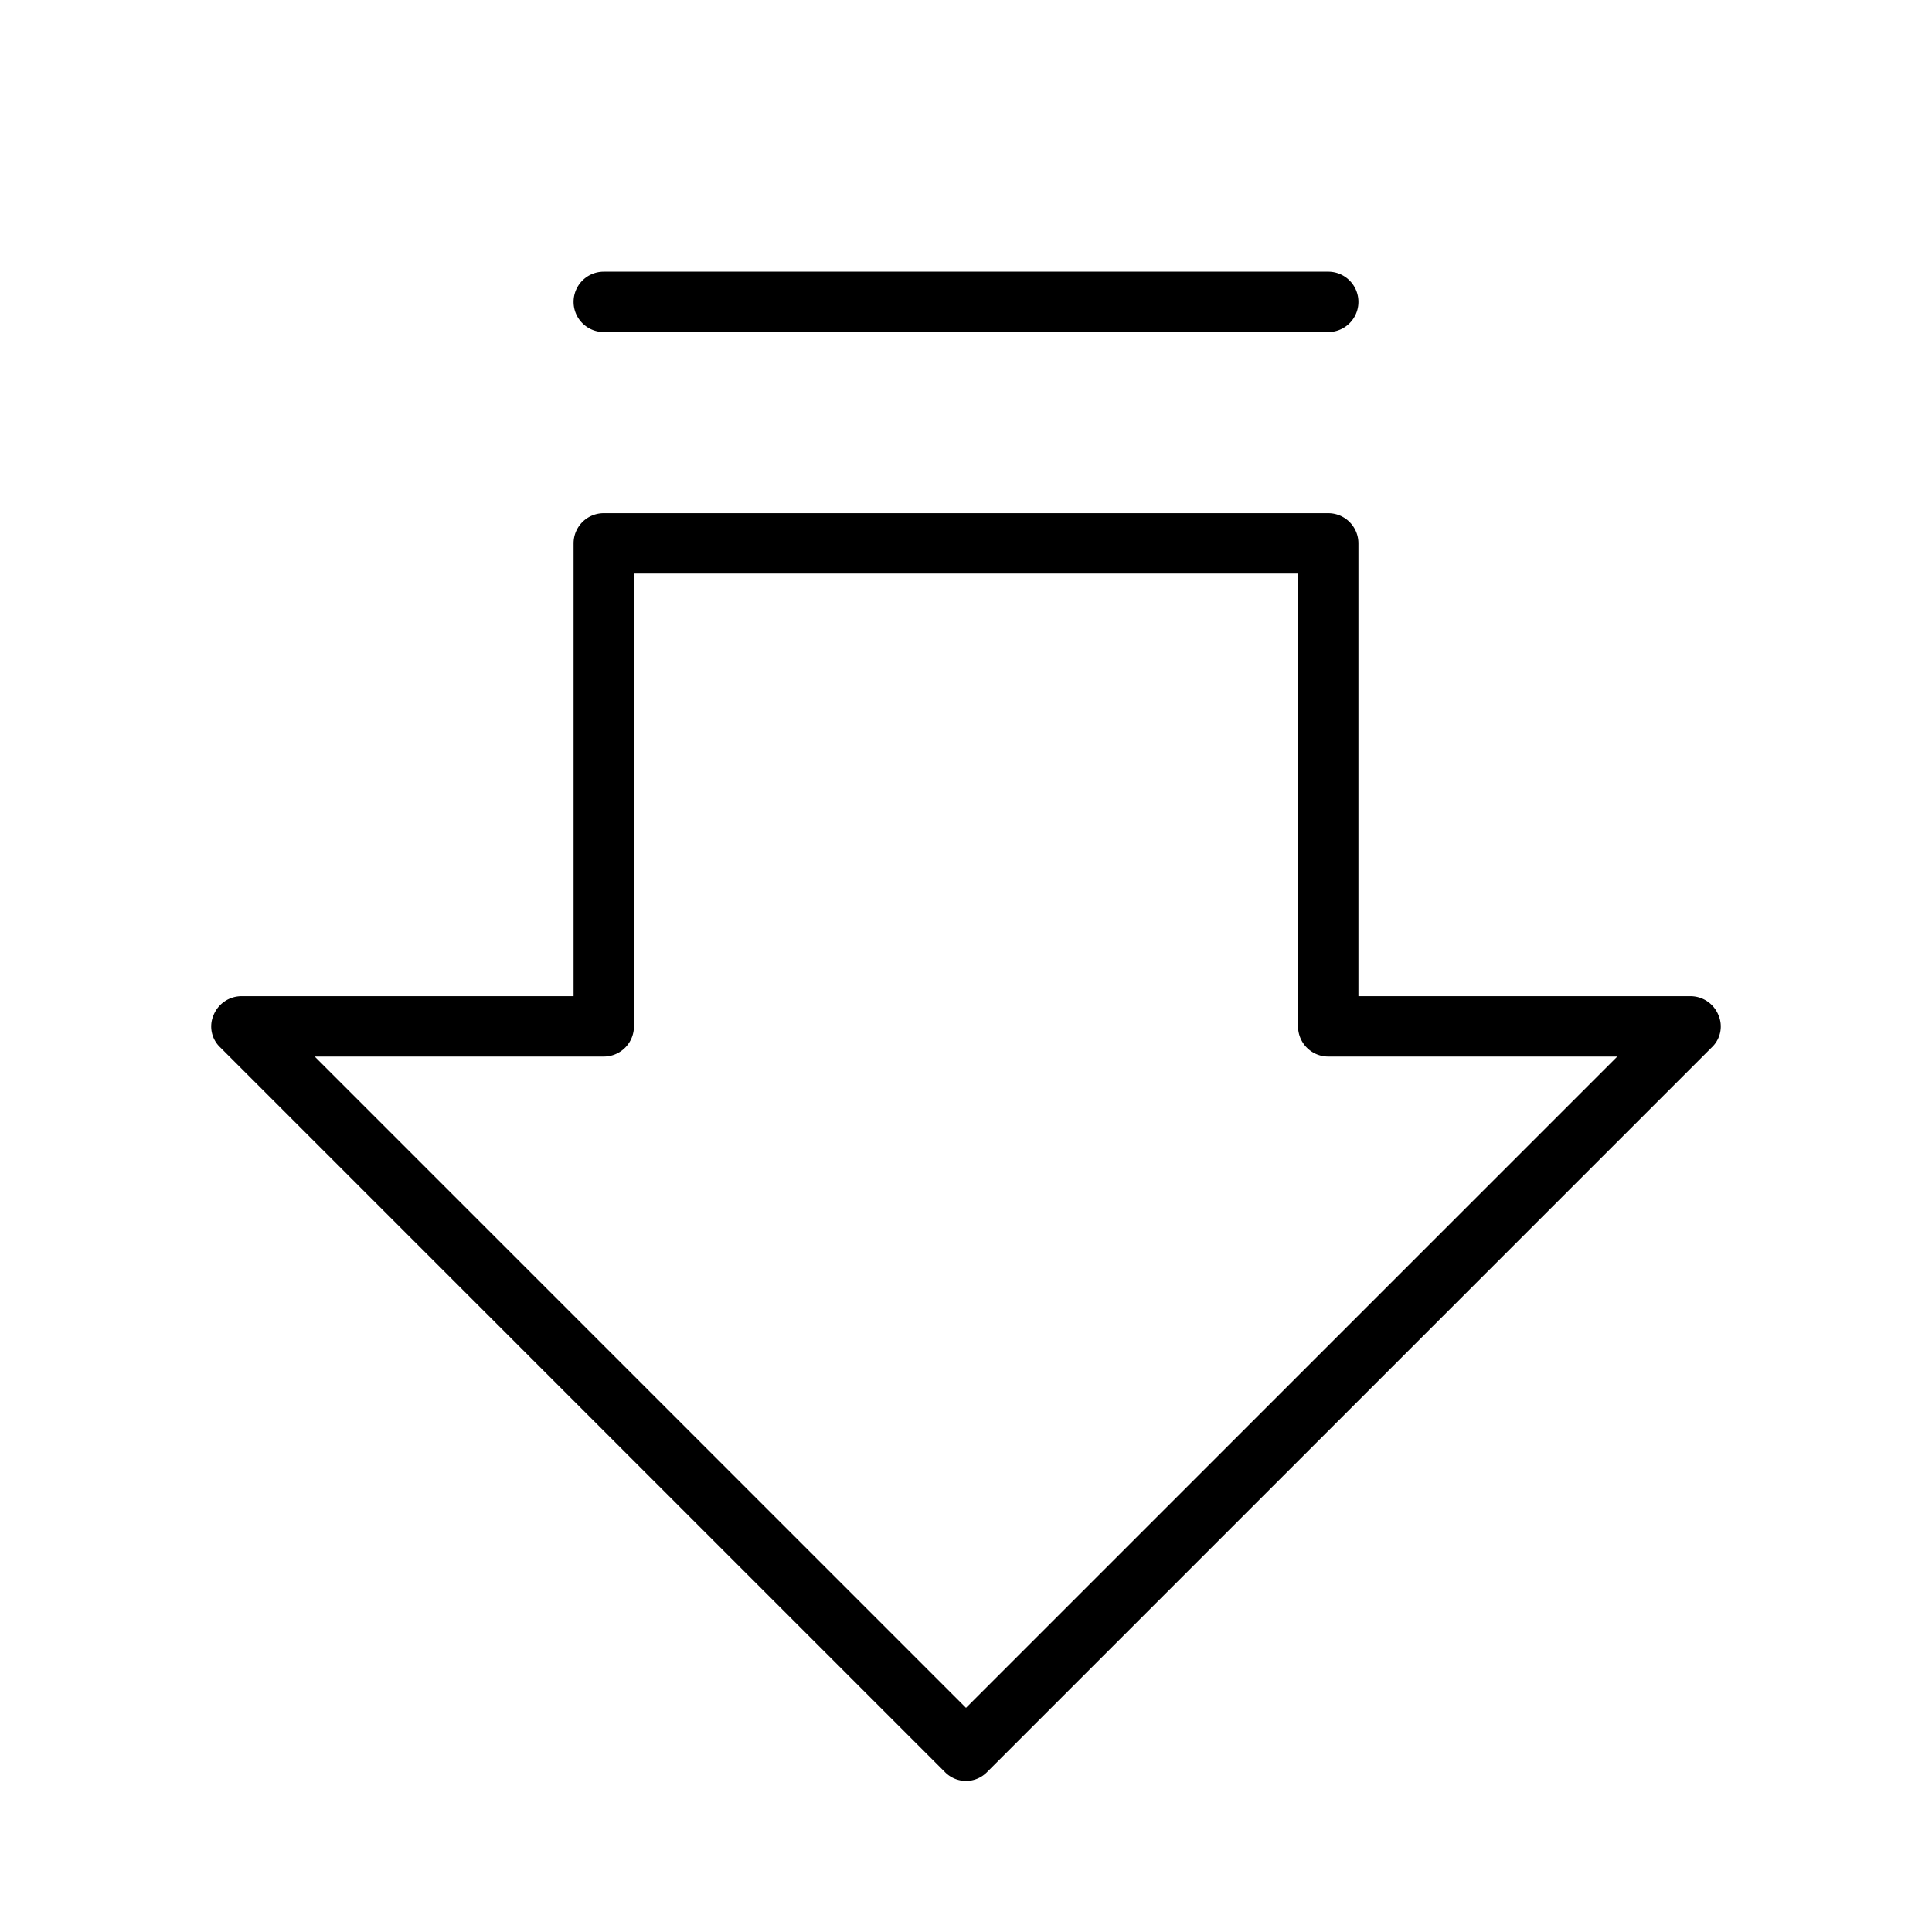 <svg xmlns="http://www.w3.org/2000/svg" xmlns:xlink="http://www.w3.org/1999/xlink" aria-hidden="true" role="img" class="iconify iconify--ph" width="1em" height="1em" preserveAspectRatio="xMidYMid meet" viewBox="0 0 256 256"><path fill="currentColor" d="M227.7 134.5a4 4 0 0 0-3.7-2.5h-44V72a4 4 0 0 0-4-4H80a4 4 0 0 0-4 4v60H32a4 4 0 0 0-3.7 2.5a3.8 3.8 0 0 0 .9 4.3l96 96a3.9 3.9 0 0 0 5.6 0l96-96a3.8 3.8 0 0 0 .9-4.3ZM128 226.3L41.7 140H80a4 4 0 0 0 4-4V76h88v60a4 4 0 0 0 4 4h38.3ZM76 40a4 4 0 0 1 4-4h96a4 4 0 0 1 0 8H80a4 4 0 0 1-4-4Z"></path></svg>